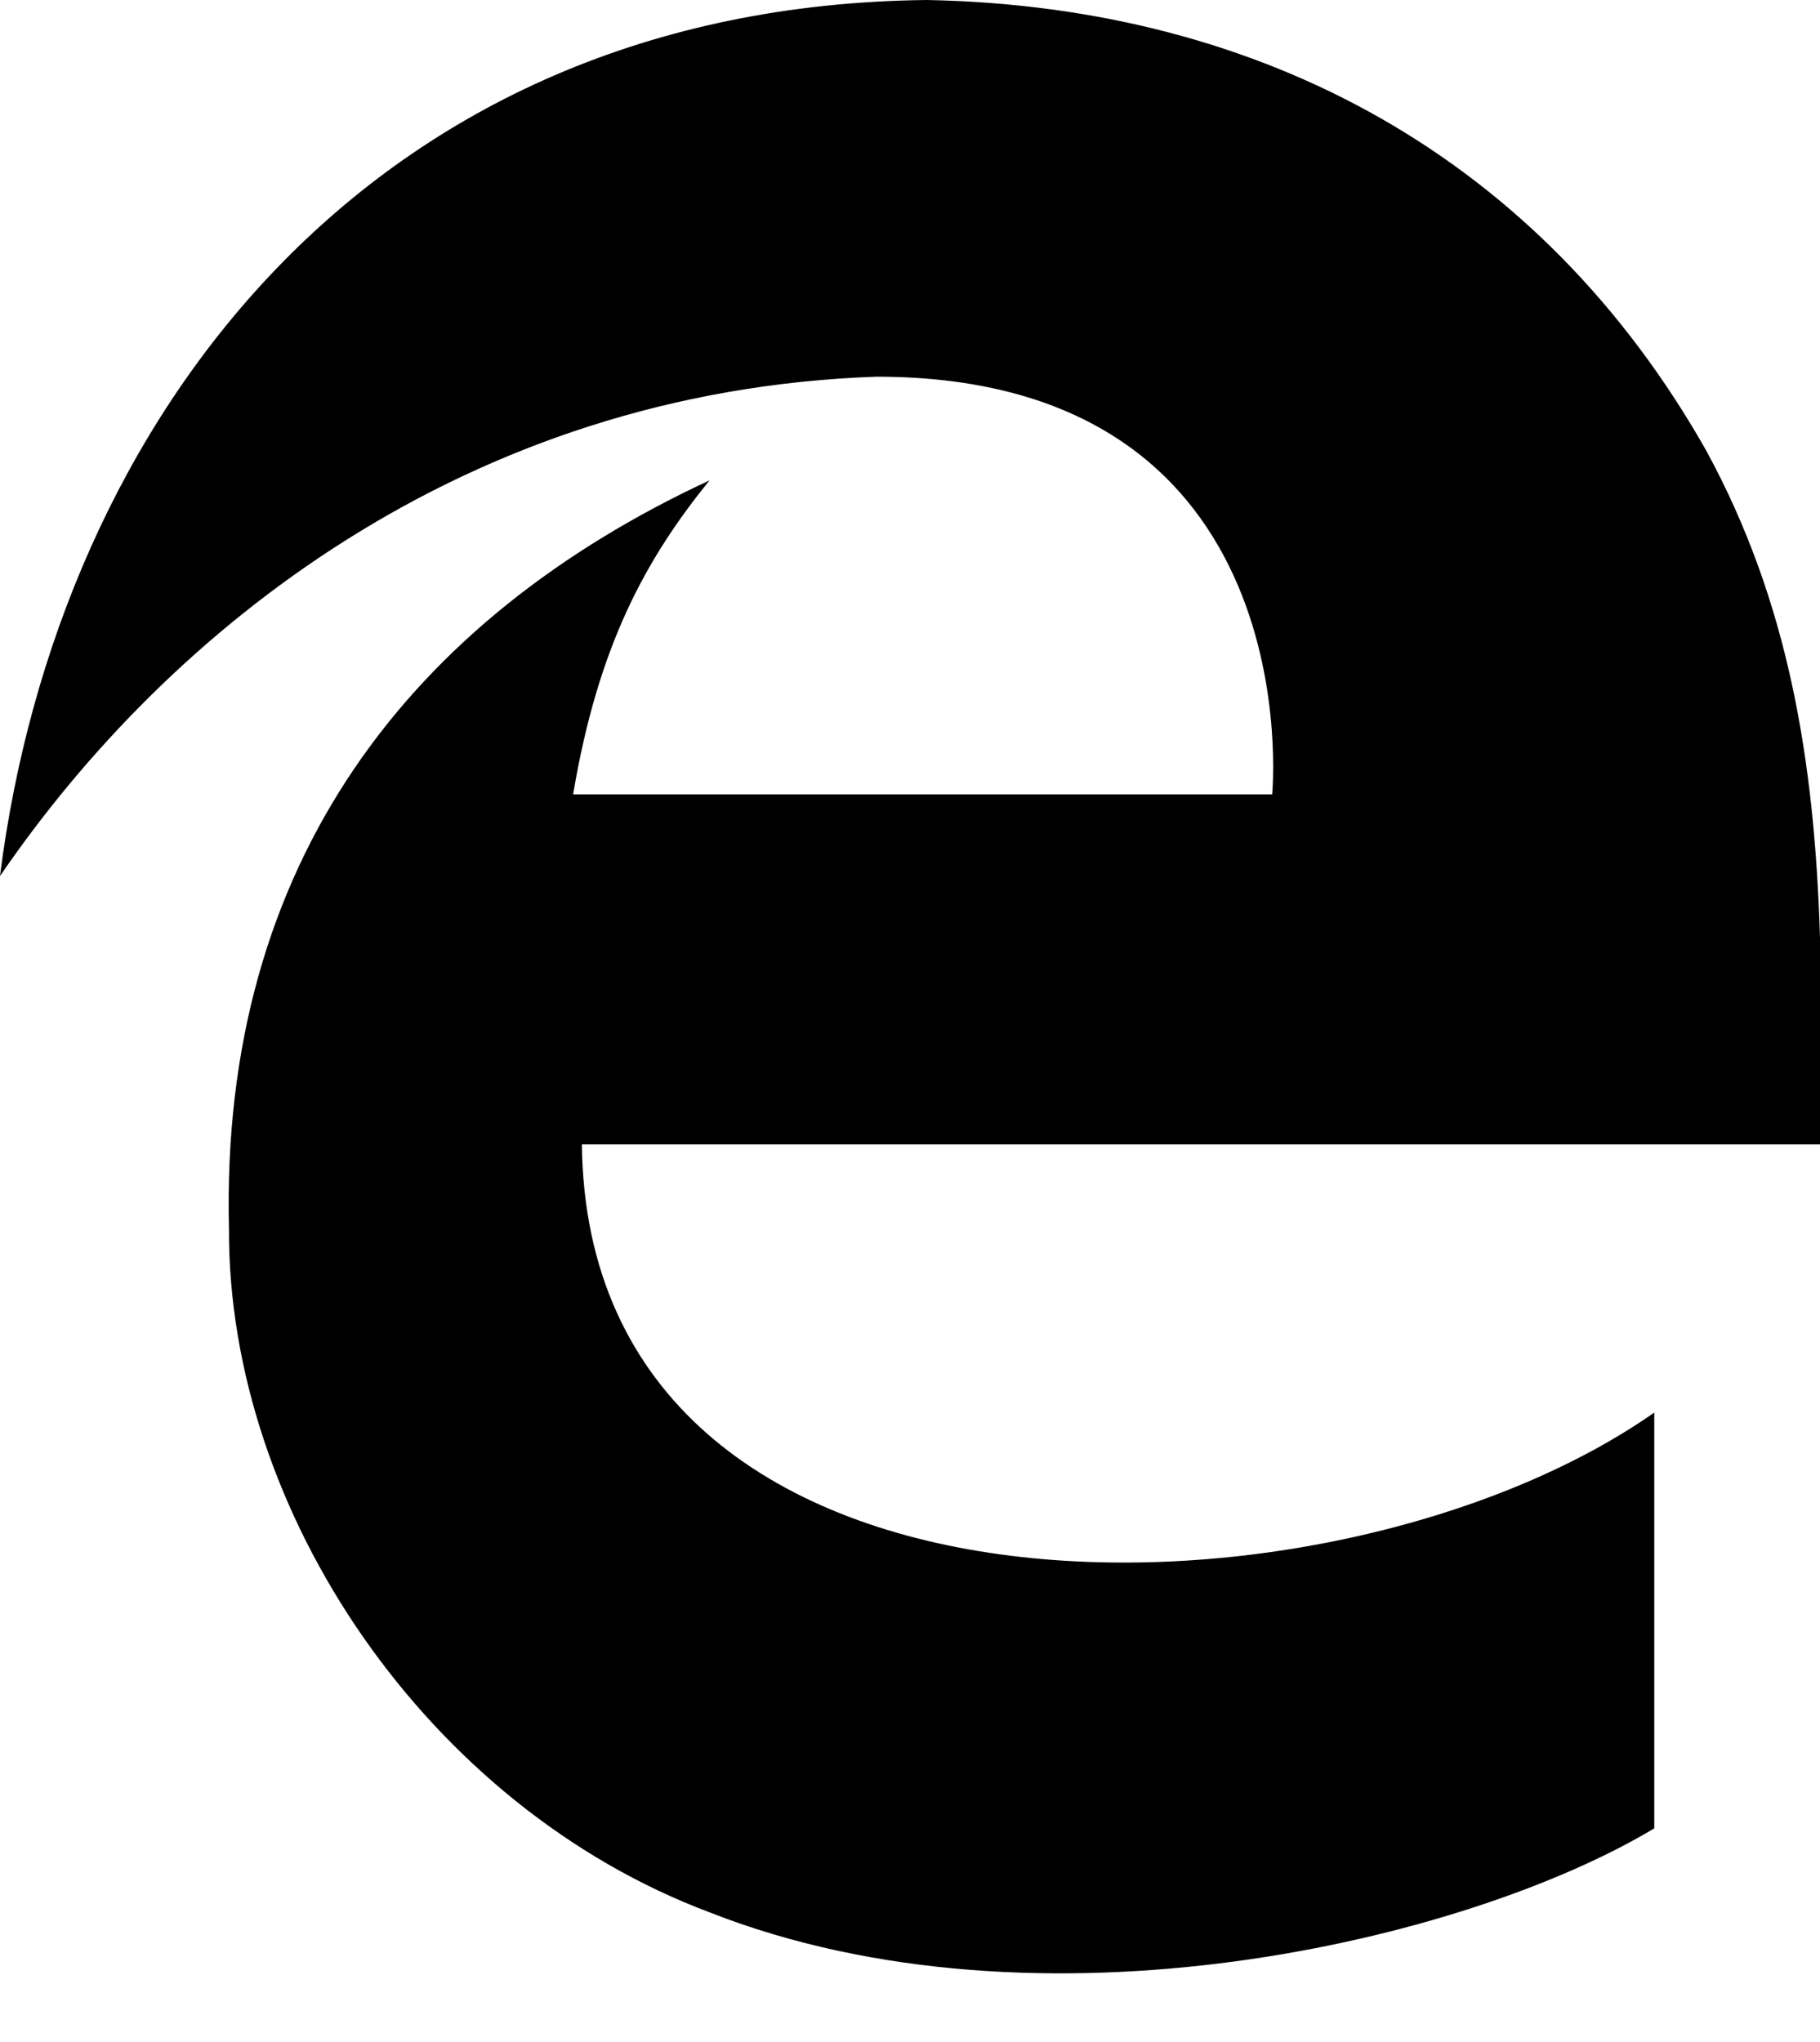 <svg xmlns="http://www.w3.org/2000/svg" viewBox="0 0 14.76 16.562"><path d="M0 7.103C.469 3.403 2.994.047 7.519 0c2.731.053 4.978 1.291 6.316 3.65.672 1.231.881 2.525.925 3.953v1.678H4.719c.047 4.141 6.094 4 8.697 2.175v3.372c-1.525.916-4.984 1.734-7.662.681-2.281-.856-3.906-3.244-3.897-5.541-.075-2.978 1.481-4.95 3.897-6.072-.513.634-.903 1.334-1.106 2.547h5.669s.331-3.388-3.209-3.388C3.77 3.171 1.364 5.111.002 7.102z"/></svg>